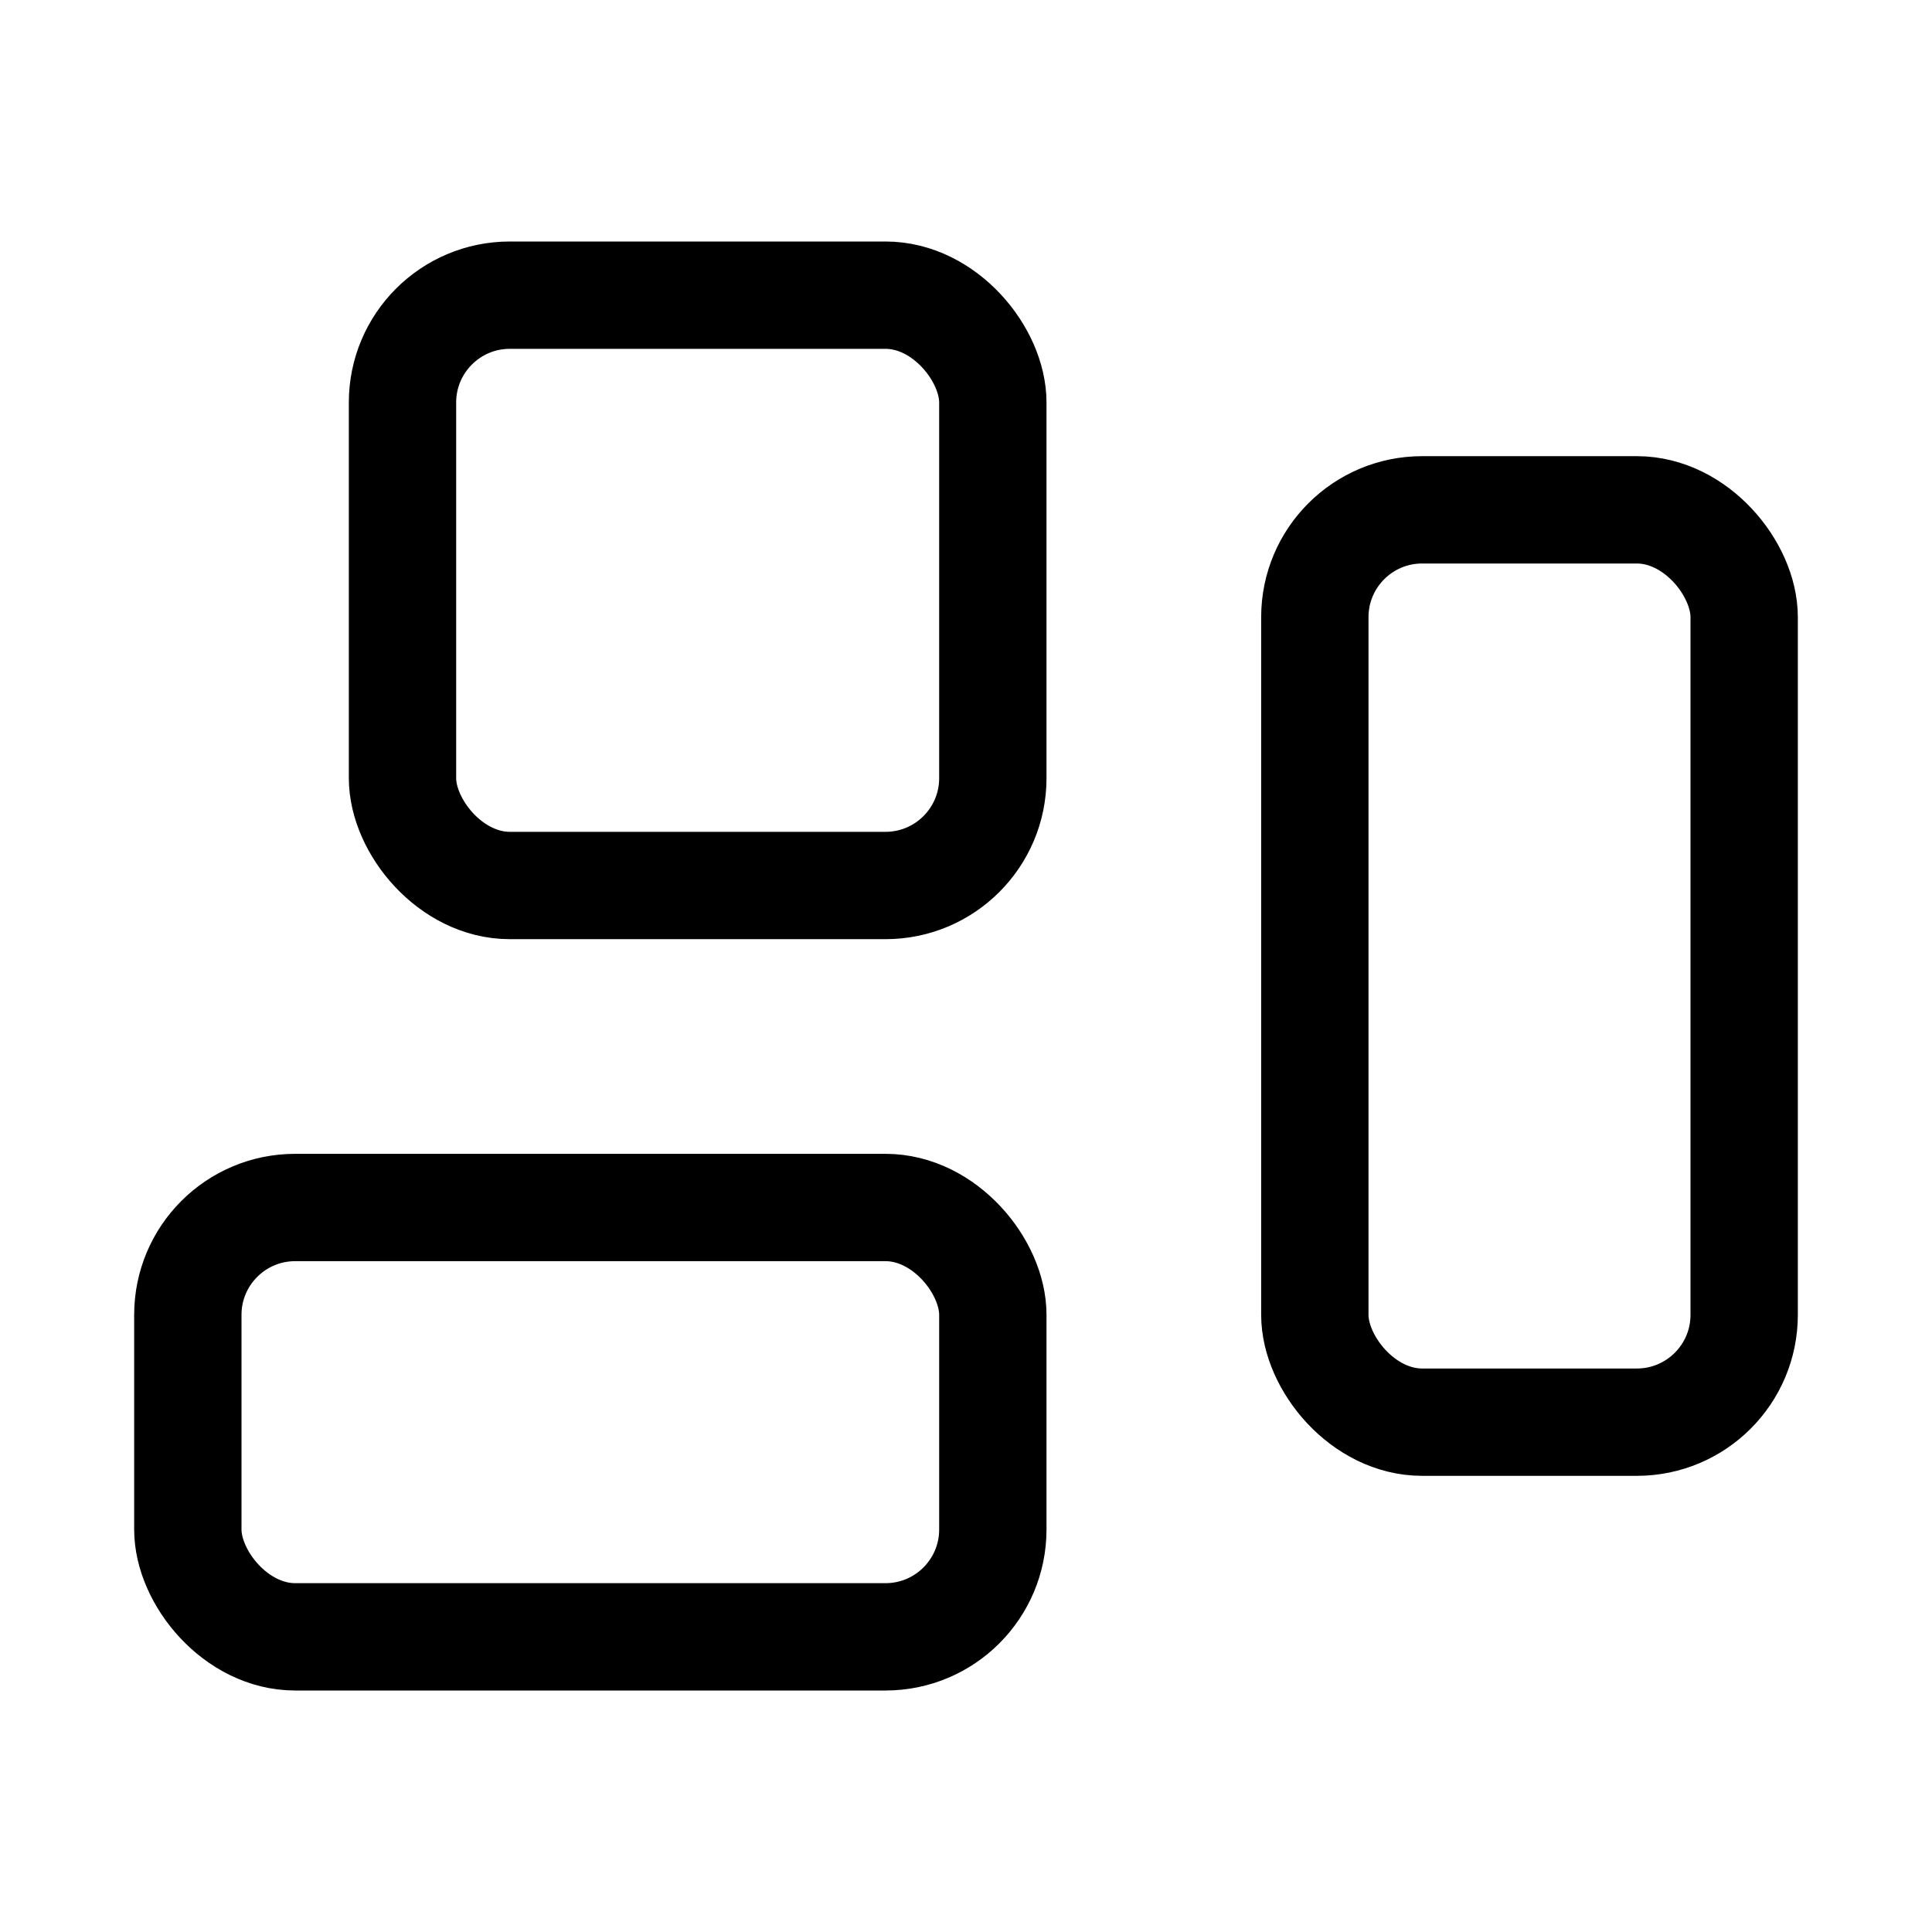 <svg xmlns="http://www.w3.org/2000/svg" height="18" width="18" viewBox="0 0 18 18"><title>view all 2</title><g fill="none" stroke="currentColor" class="nc-icon-wrapper"><rect x="3.75" y="2.75" width="5.5" height="5.5" rx="1" ry="1" stroke-linecap="round" stroke-linejoin="round"></rect><rect x="12.25" y="4.75" width="4" height="8.5" rx="1" ry="1" stroke-linecap="round" stroke-linejoin="round" stroke="currentColor"></rect><rect x="1.75" y="11.25" width="7.5" height="4" rx="1" ry="1" stroke-linecap="round" stroke-linejoin="round"></rect></g></svg>
